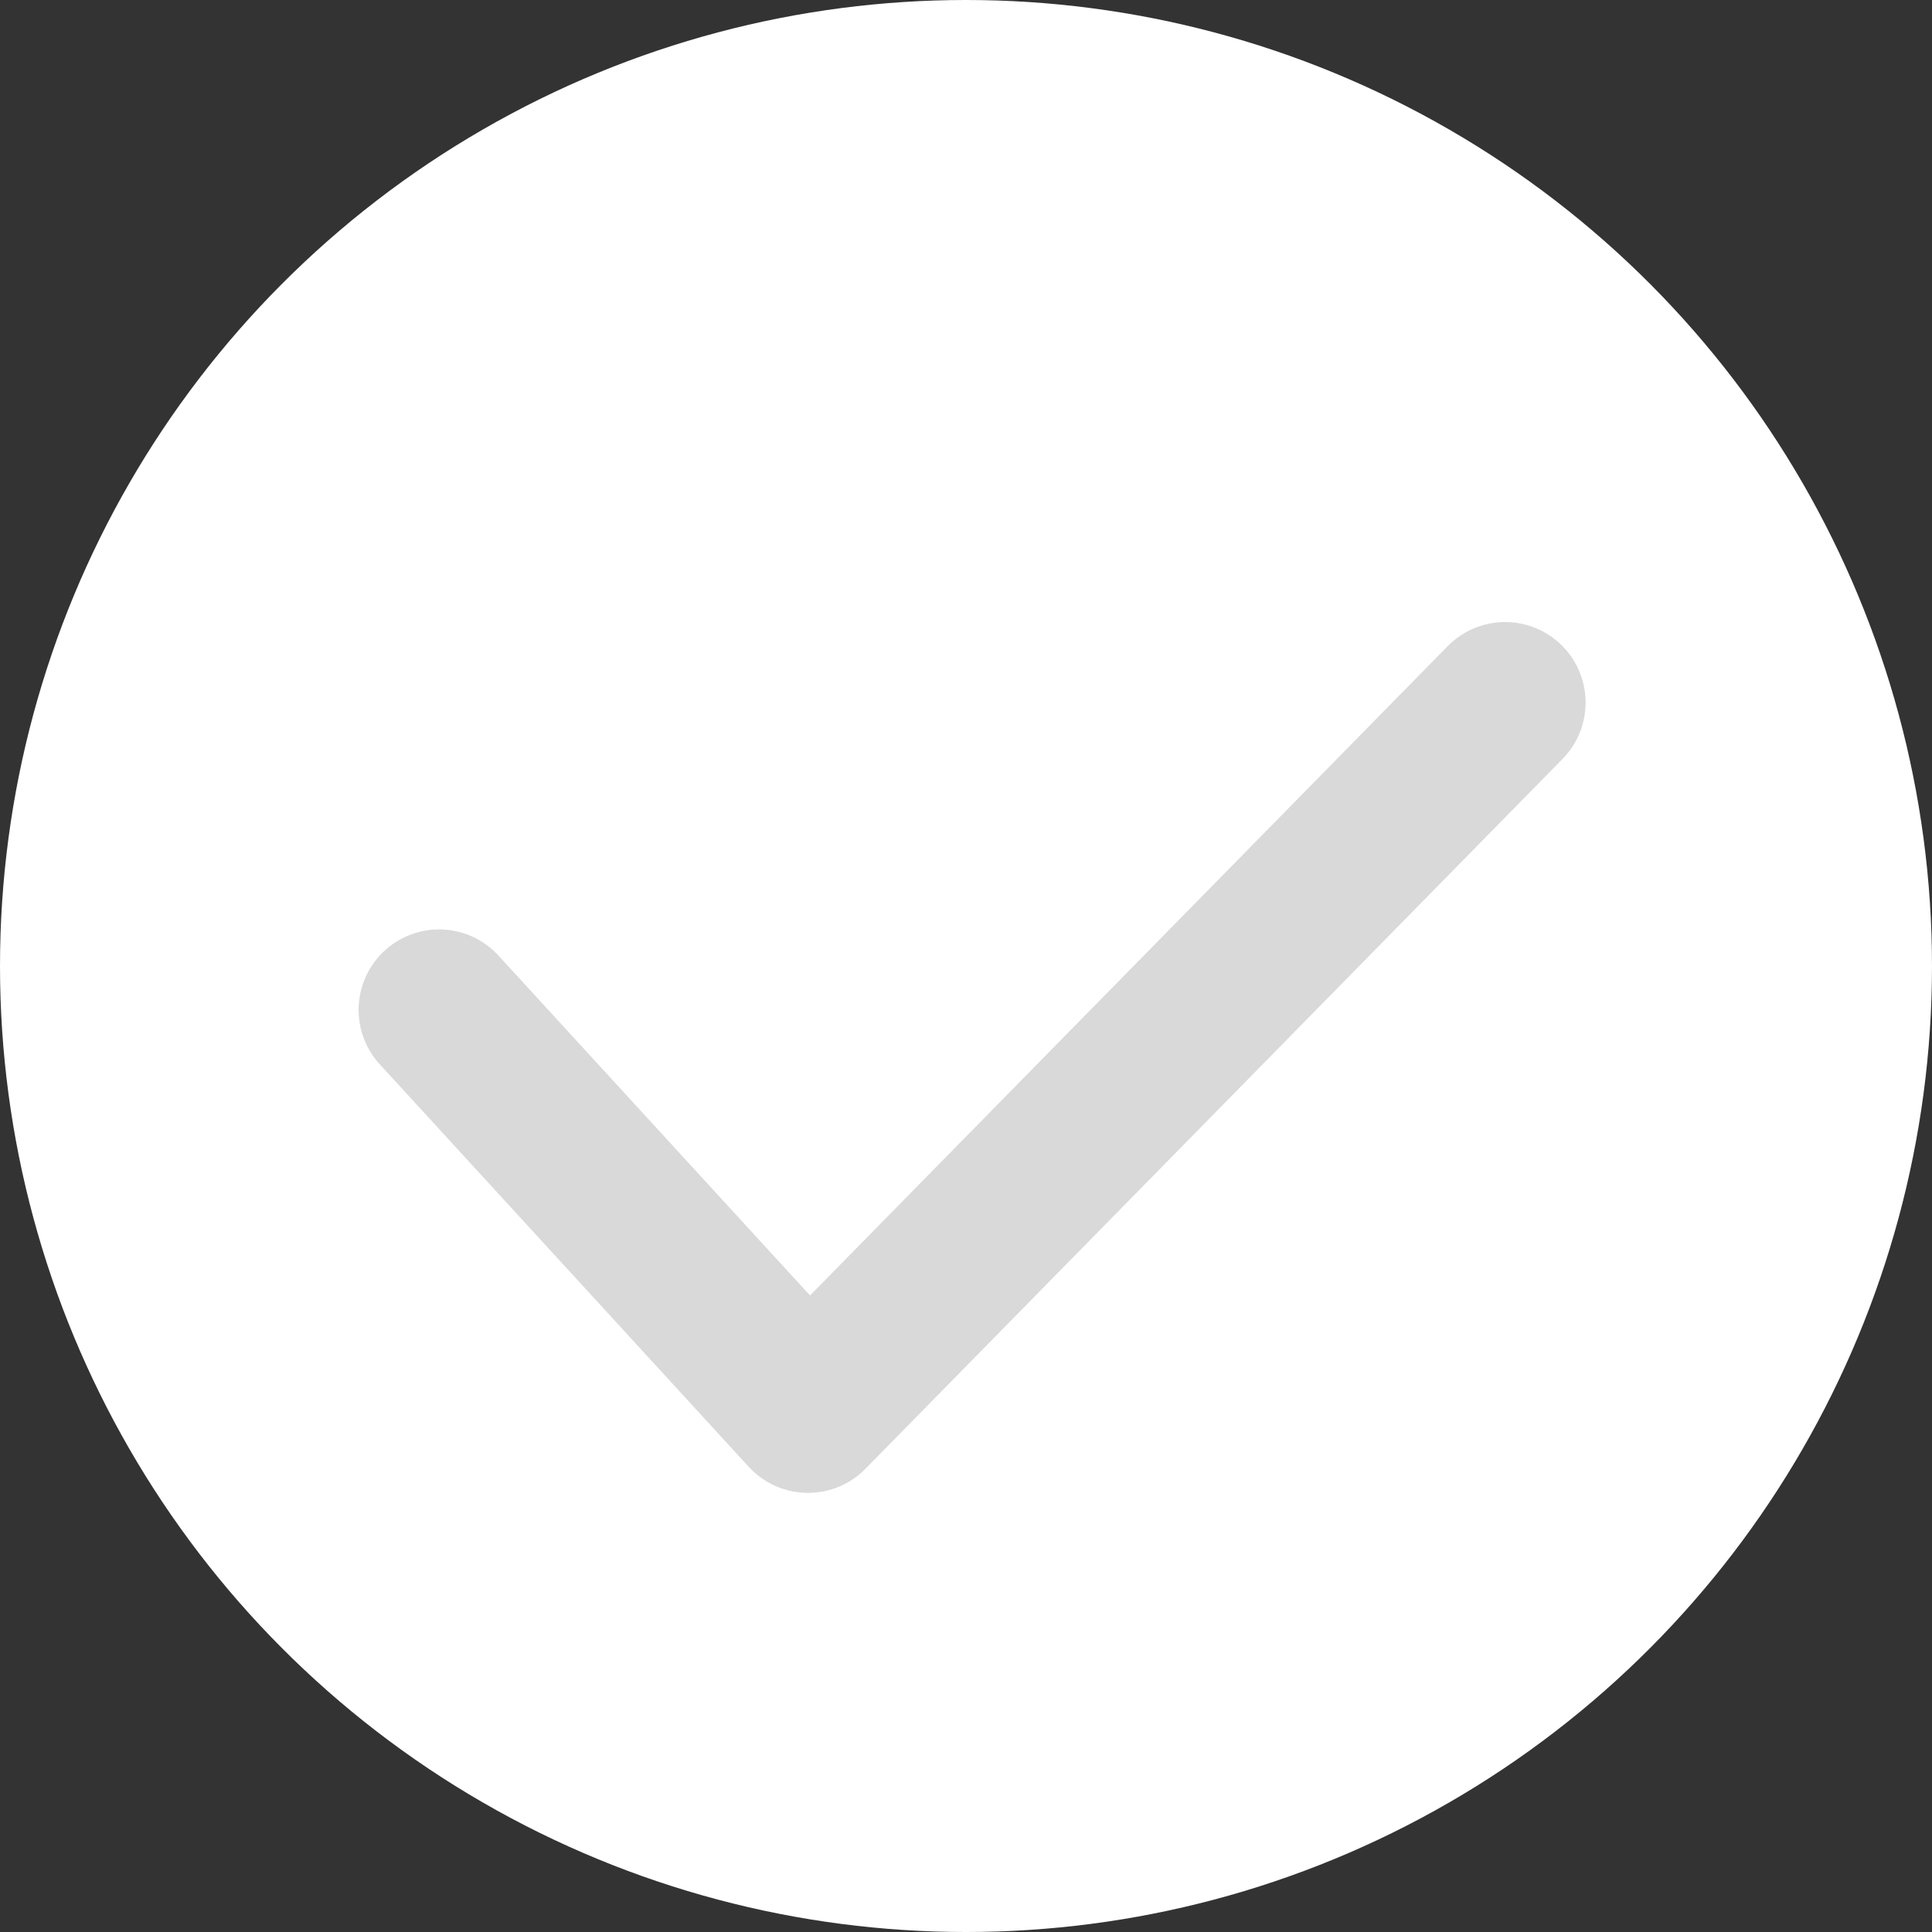 <svg width="22" height="22" viewBox="0 0 22 22" fill="none" xmlns="http://www.w3.org/2000/svg">
<rect x="0" y="0" width="22" height="22" fill="#333333" stroke="none"/>
<circle cx="11" cy="11" r="11" fill="white"/>
<path d="M17.139 8L9.201 16.083L5 11.5" stroke="#D9D9D9" stroke-width="1.833" stroke-linecap="round" stroke-linejoin="round"/>
</svg>
